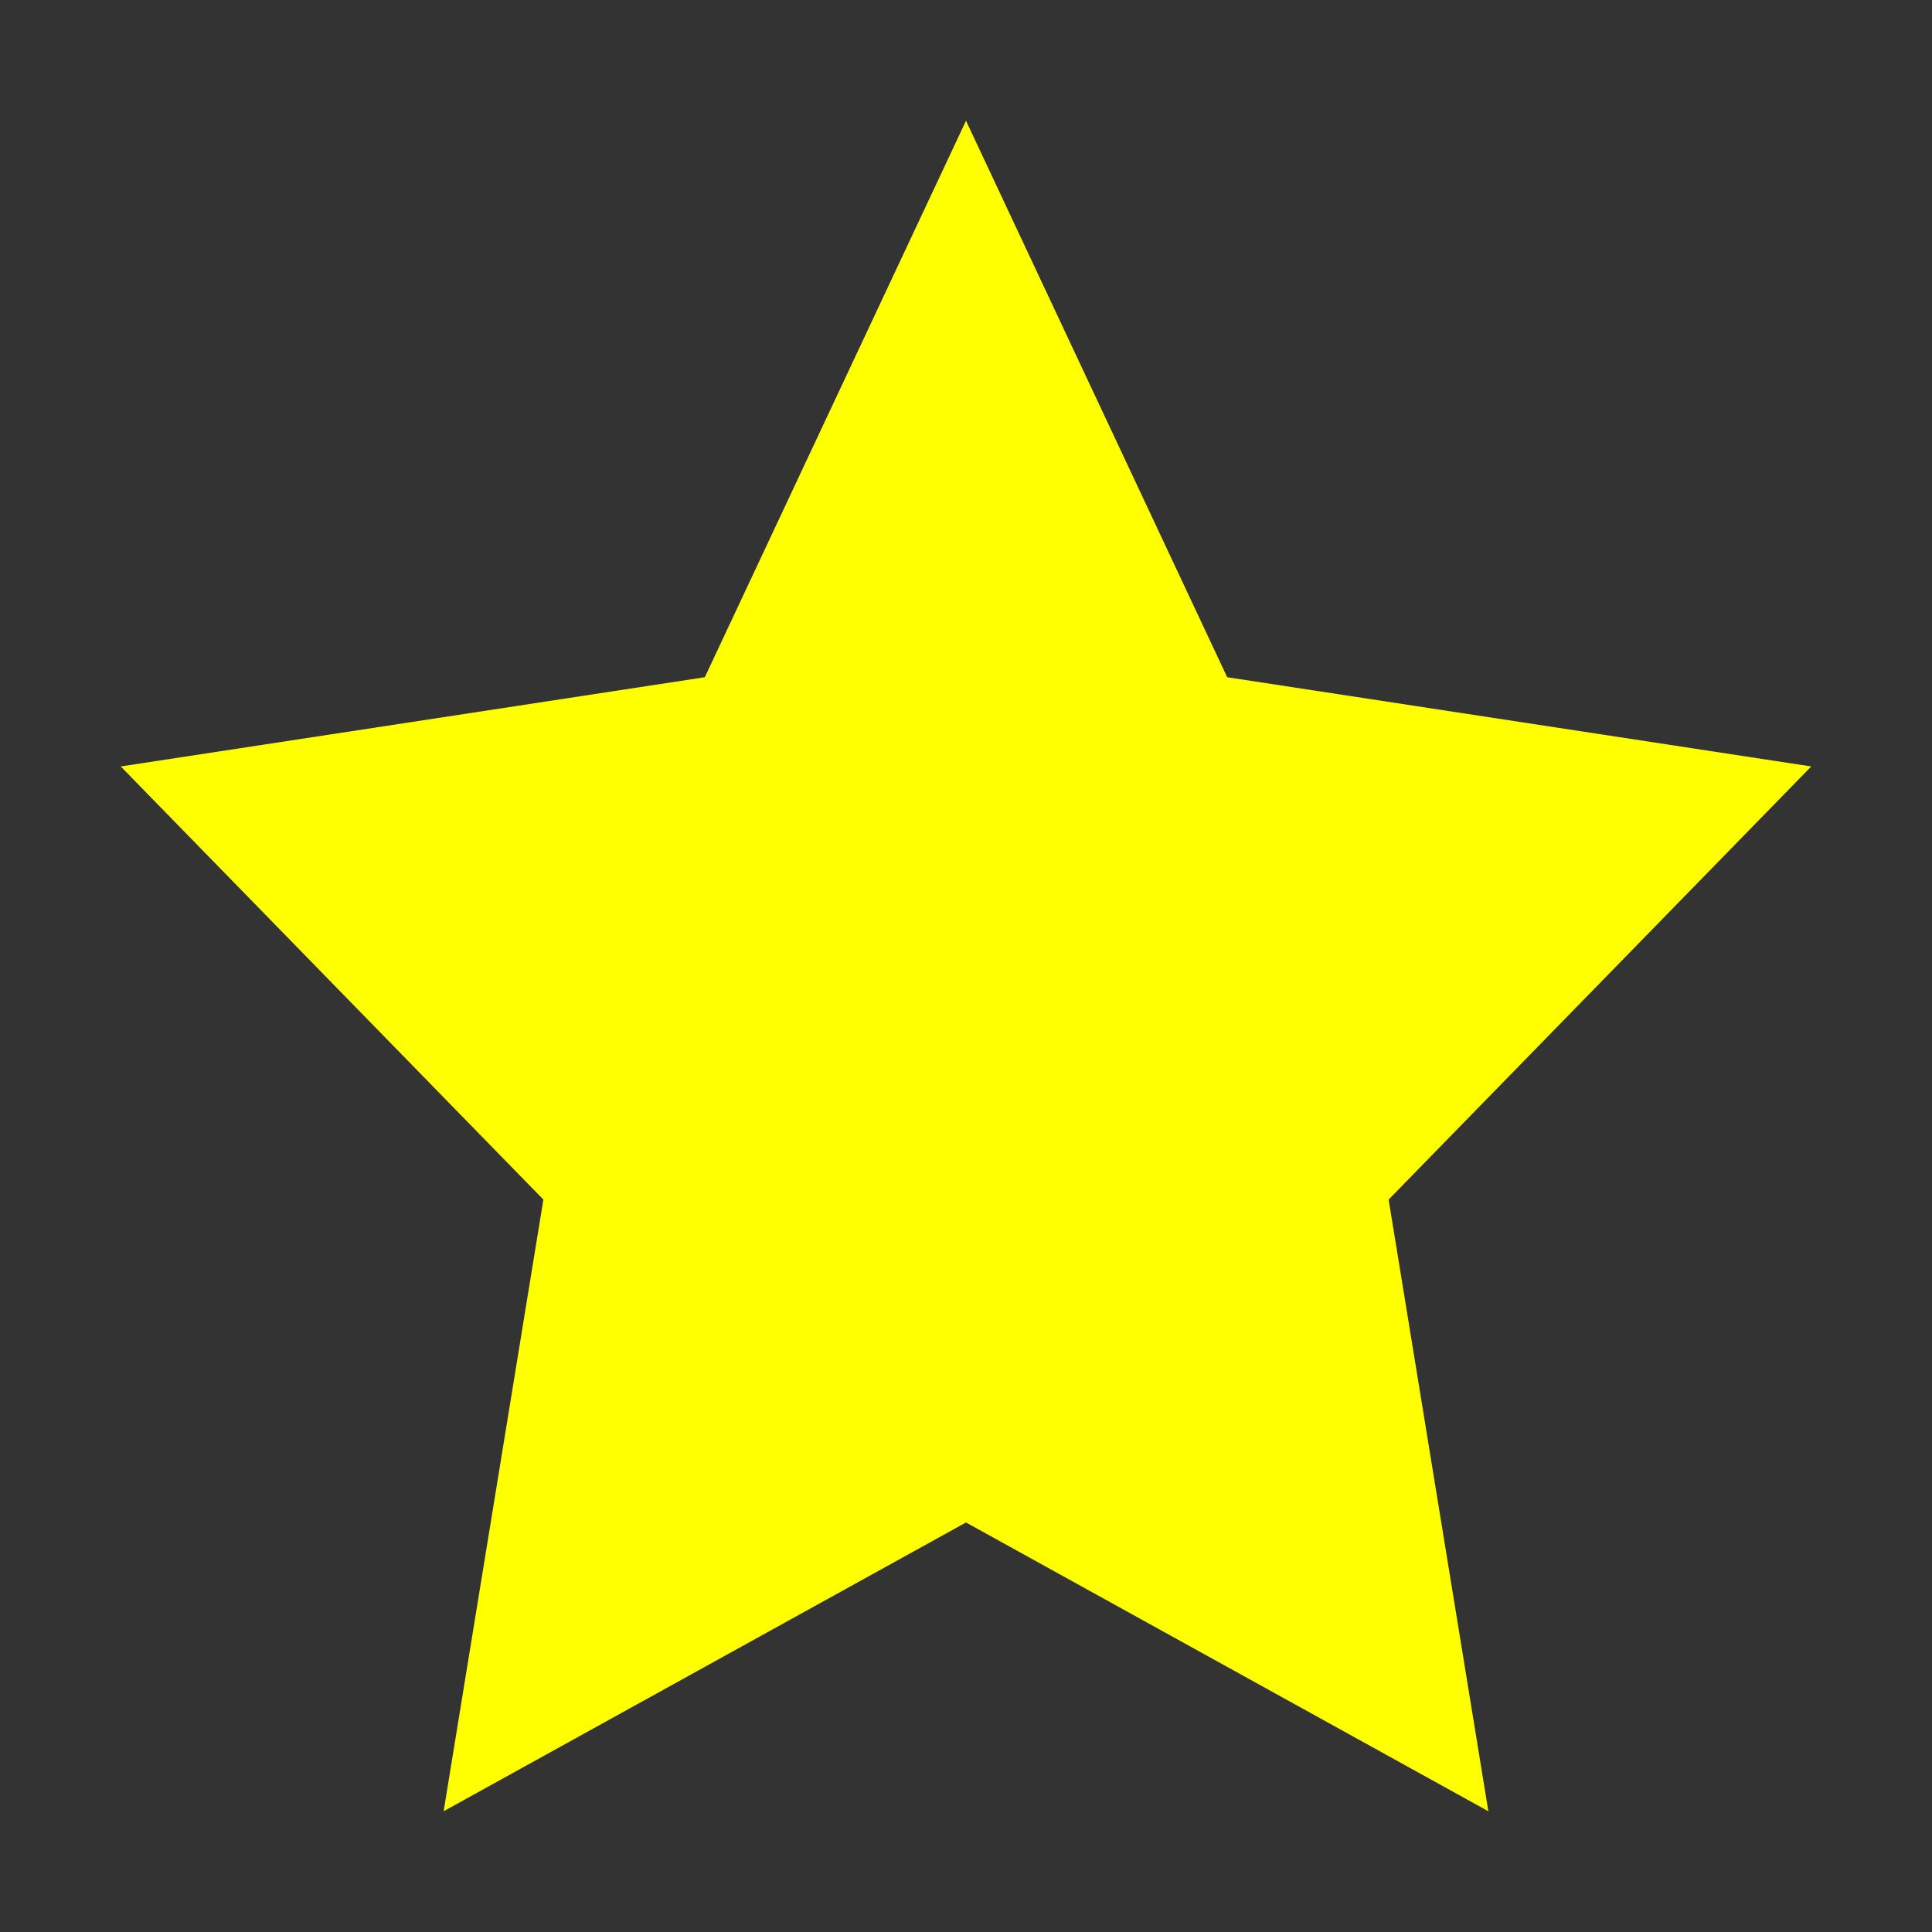 <?xml version="1.0" encoding="UTF-8" standalone="no"?>
<svg xmlns="http://www.w3.org/2000/svg" viewBox="0 0 32 32">
  <rect x="0" y="0" width="32" height="32" fill="#333333" stroke="none"/>
  <path fill="#ff0" d="m 16,2 0,0 4.326,9.217 L 30,12.695 23,19.869 24.652,30 16,25.217 7.348,30 9,19.869 2,12.695 11.674,11.217 Z" />
</svg>
